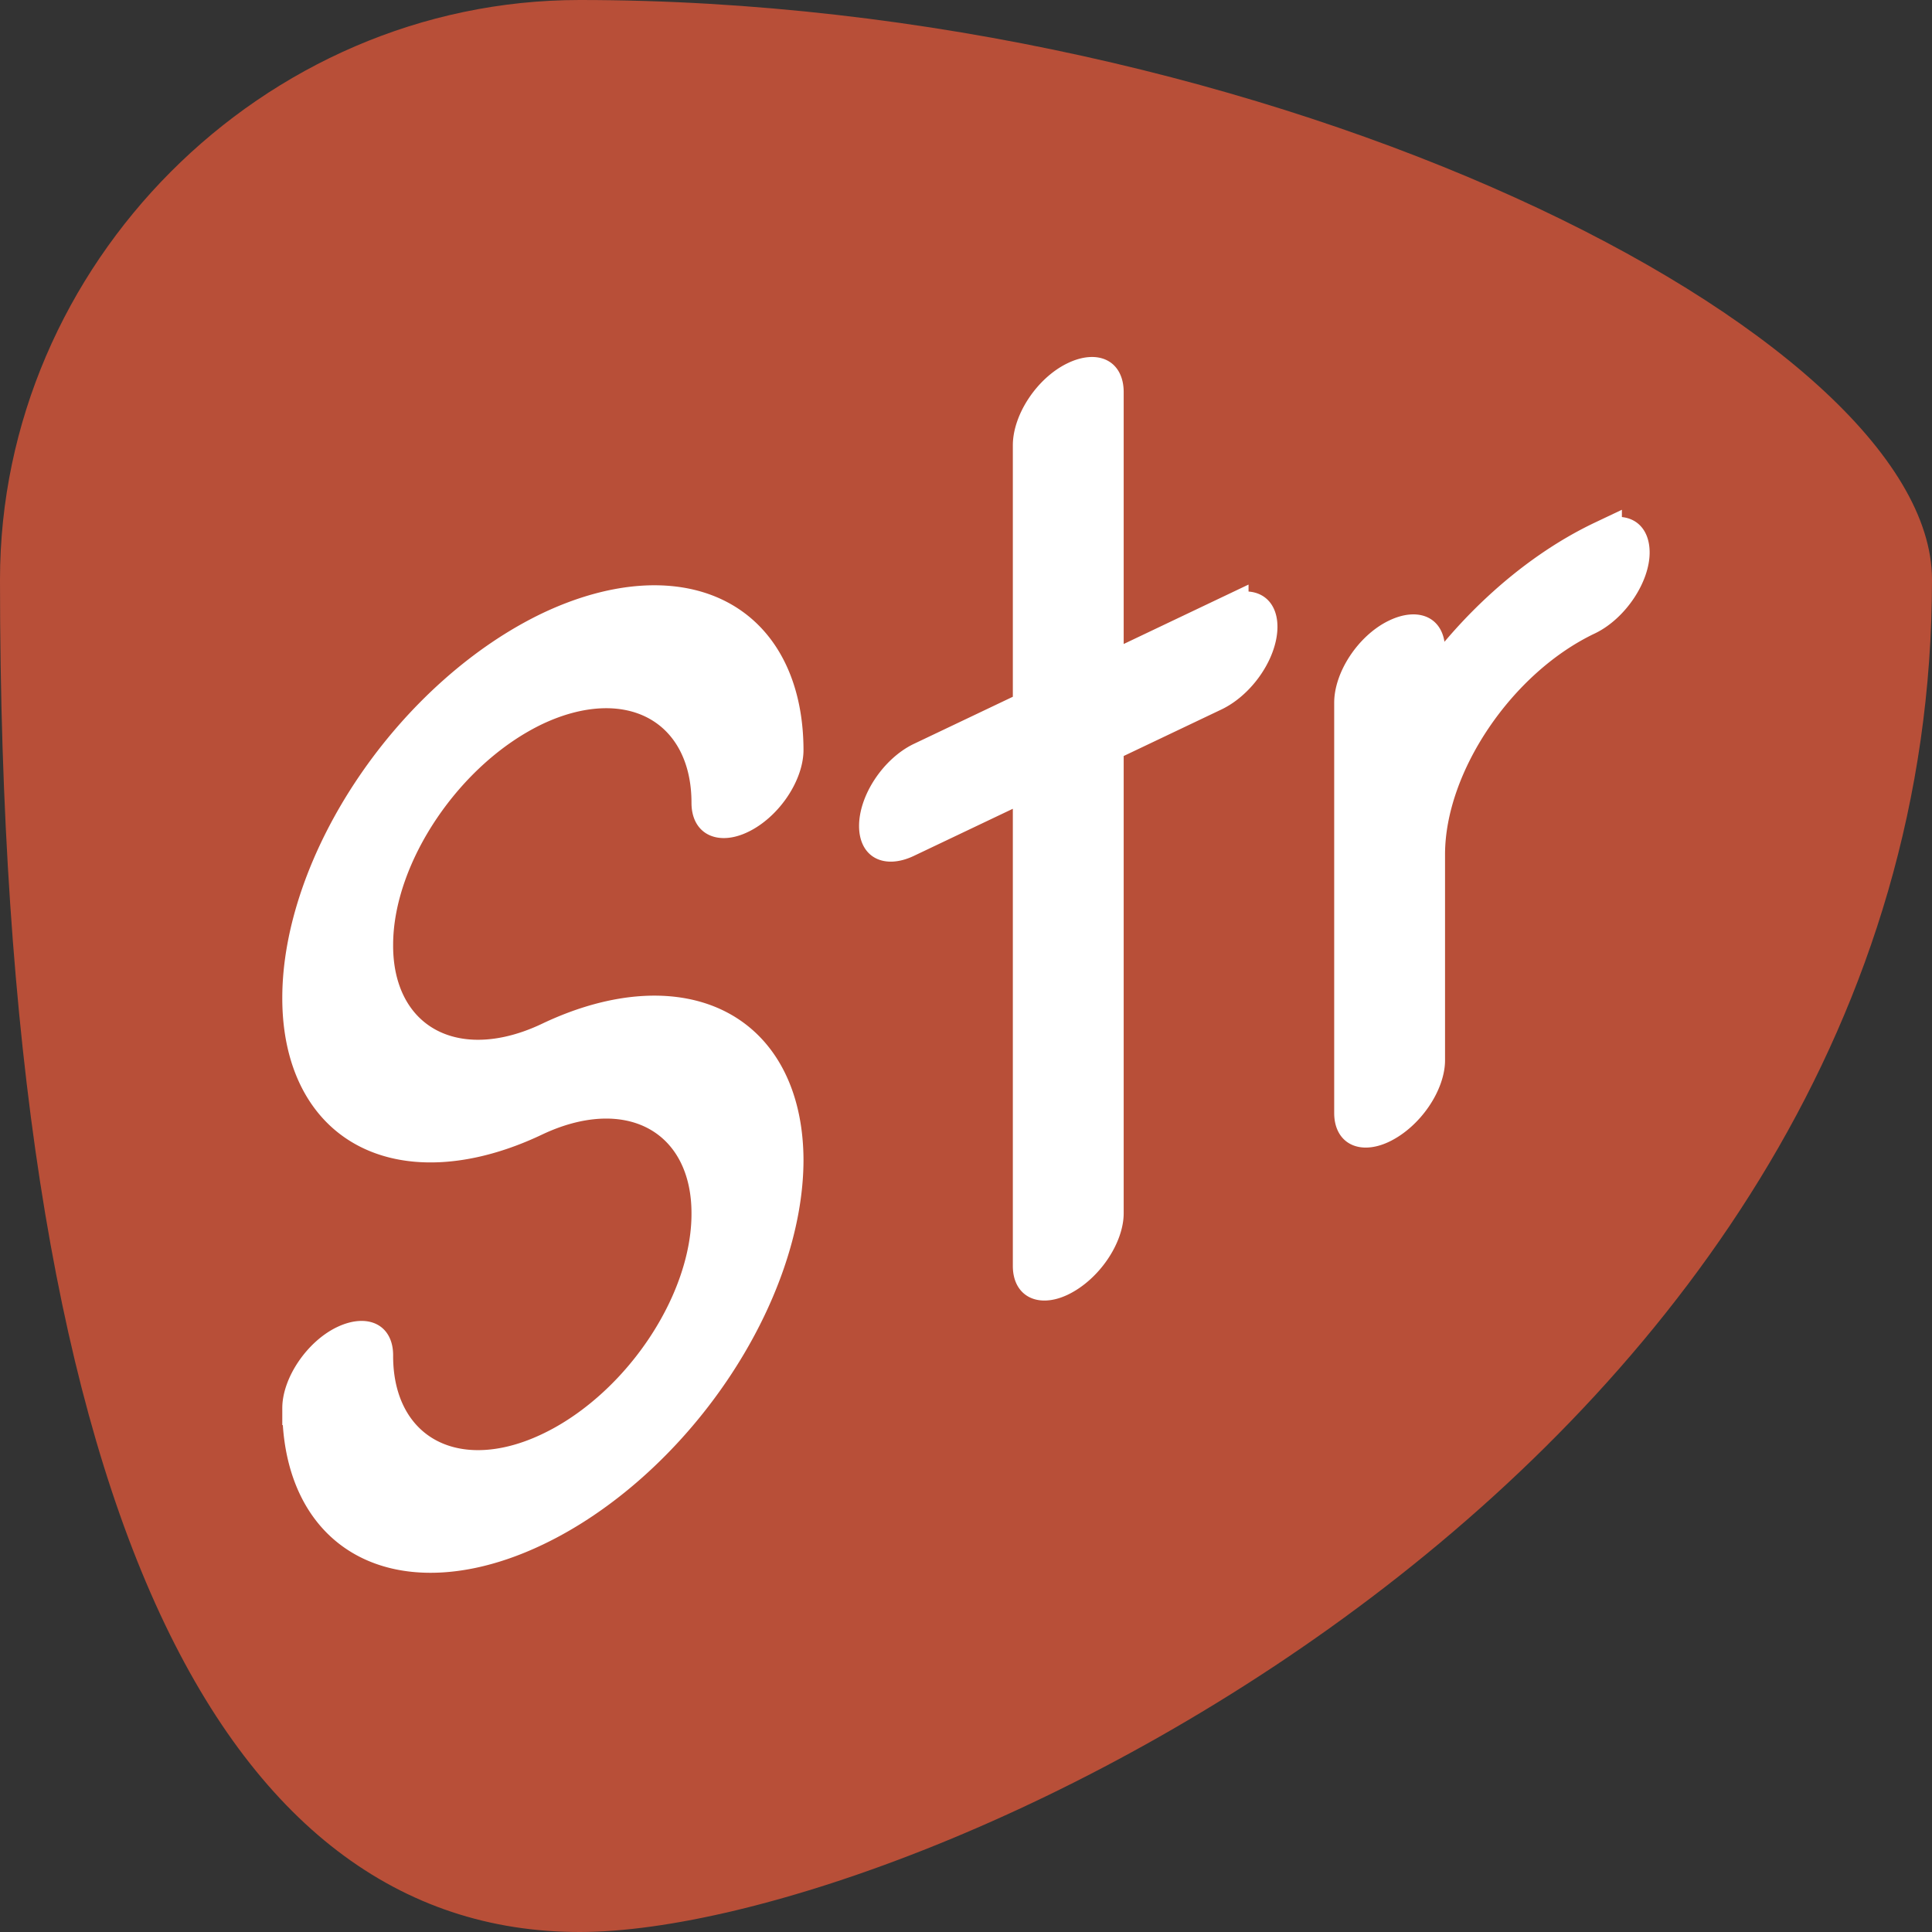 <svg xmlns="http://www.w3.org/2000/svg" width="100" height="100" viewBox="0 0 26.459 26.459" xmlns:v="https://vecta.io/nano"><rect x="0" y="0" width="26.459" height="26.459" fill="#333333" stroke="none"/><path d="M26.459 7.938c0 12.087-13.791 18.521-18.521 18.521C3.024 26.459 0 20.634 0 7.938 0 3.626 3.593 0 7.938 0c9.482 0 18.521 4.576 18.521 7.938z" fill="#b84f38"/><path d="M7.435 17.925a2.41 2.41 0 0 1-2.422-2.422c0-1.33 1.077-2.422 2.422-2.422a2.42 2.42 0 0 1 2.406 2.422c0 .222.19.396.396.396a.39.39 0 0 0 .396-.396 3.21 3.21 0 0 0-3.198-3.198 3.2 3.2 0 0 0-3.198 3.198 3.19 3.19 0 0 0 3.198 3.198 2.42 2.42 0 0 1 2.406 2.422 2.41 2.41 0 0 1-2.406 2.422 2.41 2.41 0 0 1-2.422-2.422c0-.206-.174-.38-.396-.38-.206 0-.38.174-.38.38a3.19 3.19 0 0 0 3.198 3.198 3.2 3.2 0 0 0 3.198-3.198 3.21 3.21 0 0 0-3.198-3.198zm9.293-1.409h-1.71v-3.815a.39.39 0 0 0-.396-.396c-.206 0-.38.174-.38.396v3.815h-1.726c-.206 0-.38.174-.38.396s.174.396.38.396h1.726v6.633c0 .206.174.38.38.38.222 0 .396-.174.396-.38v-6.633h1.71a.396.396 0 1 0 0-.792zm5.113 1.409a3.19 3.19 0 0 0-2.422 1.108v-.712a.39.39 0 0 0-.396-.396c-.206 0-.38.174-.38.396v5.62c0 .206.174.38.38.38.222 0 .396-.174.396-.38v-2.818c0-1.33 1.077-2.422 2.422-2.422.206 0 .38-.174.38-.38 0-.222-.174-.396-.38-.396z" transform="skewY(-25.455)" fill="#fff" stroke="#fff" stroke-width=".742"/></svg>